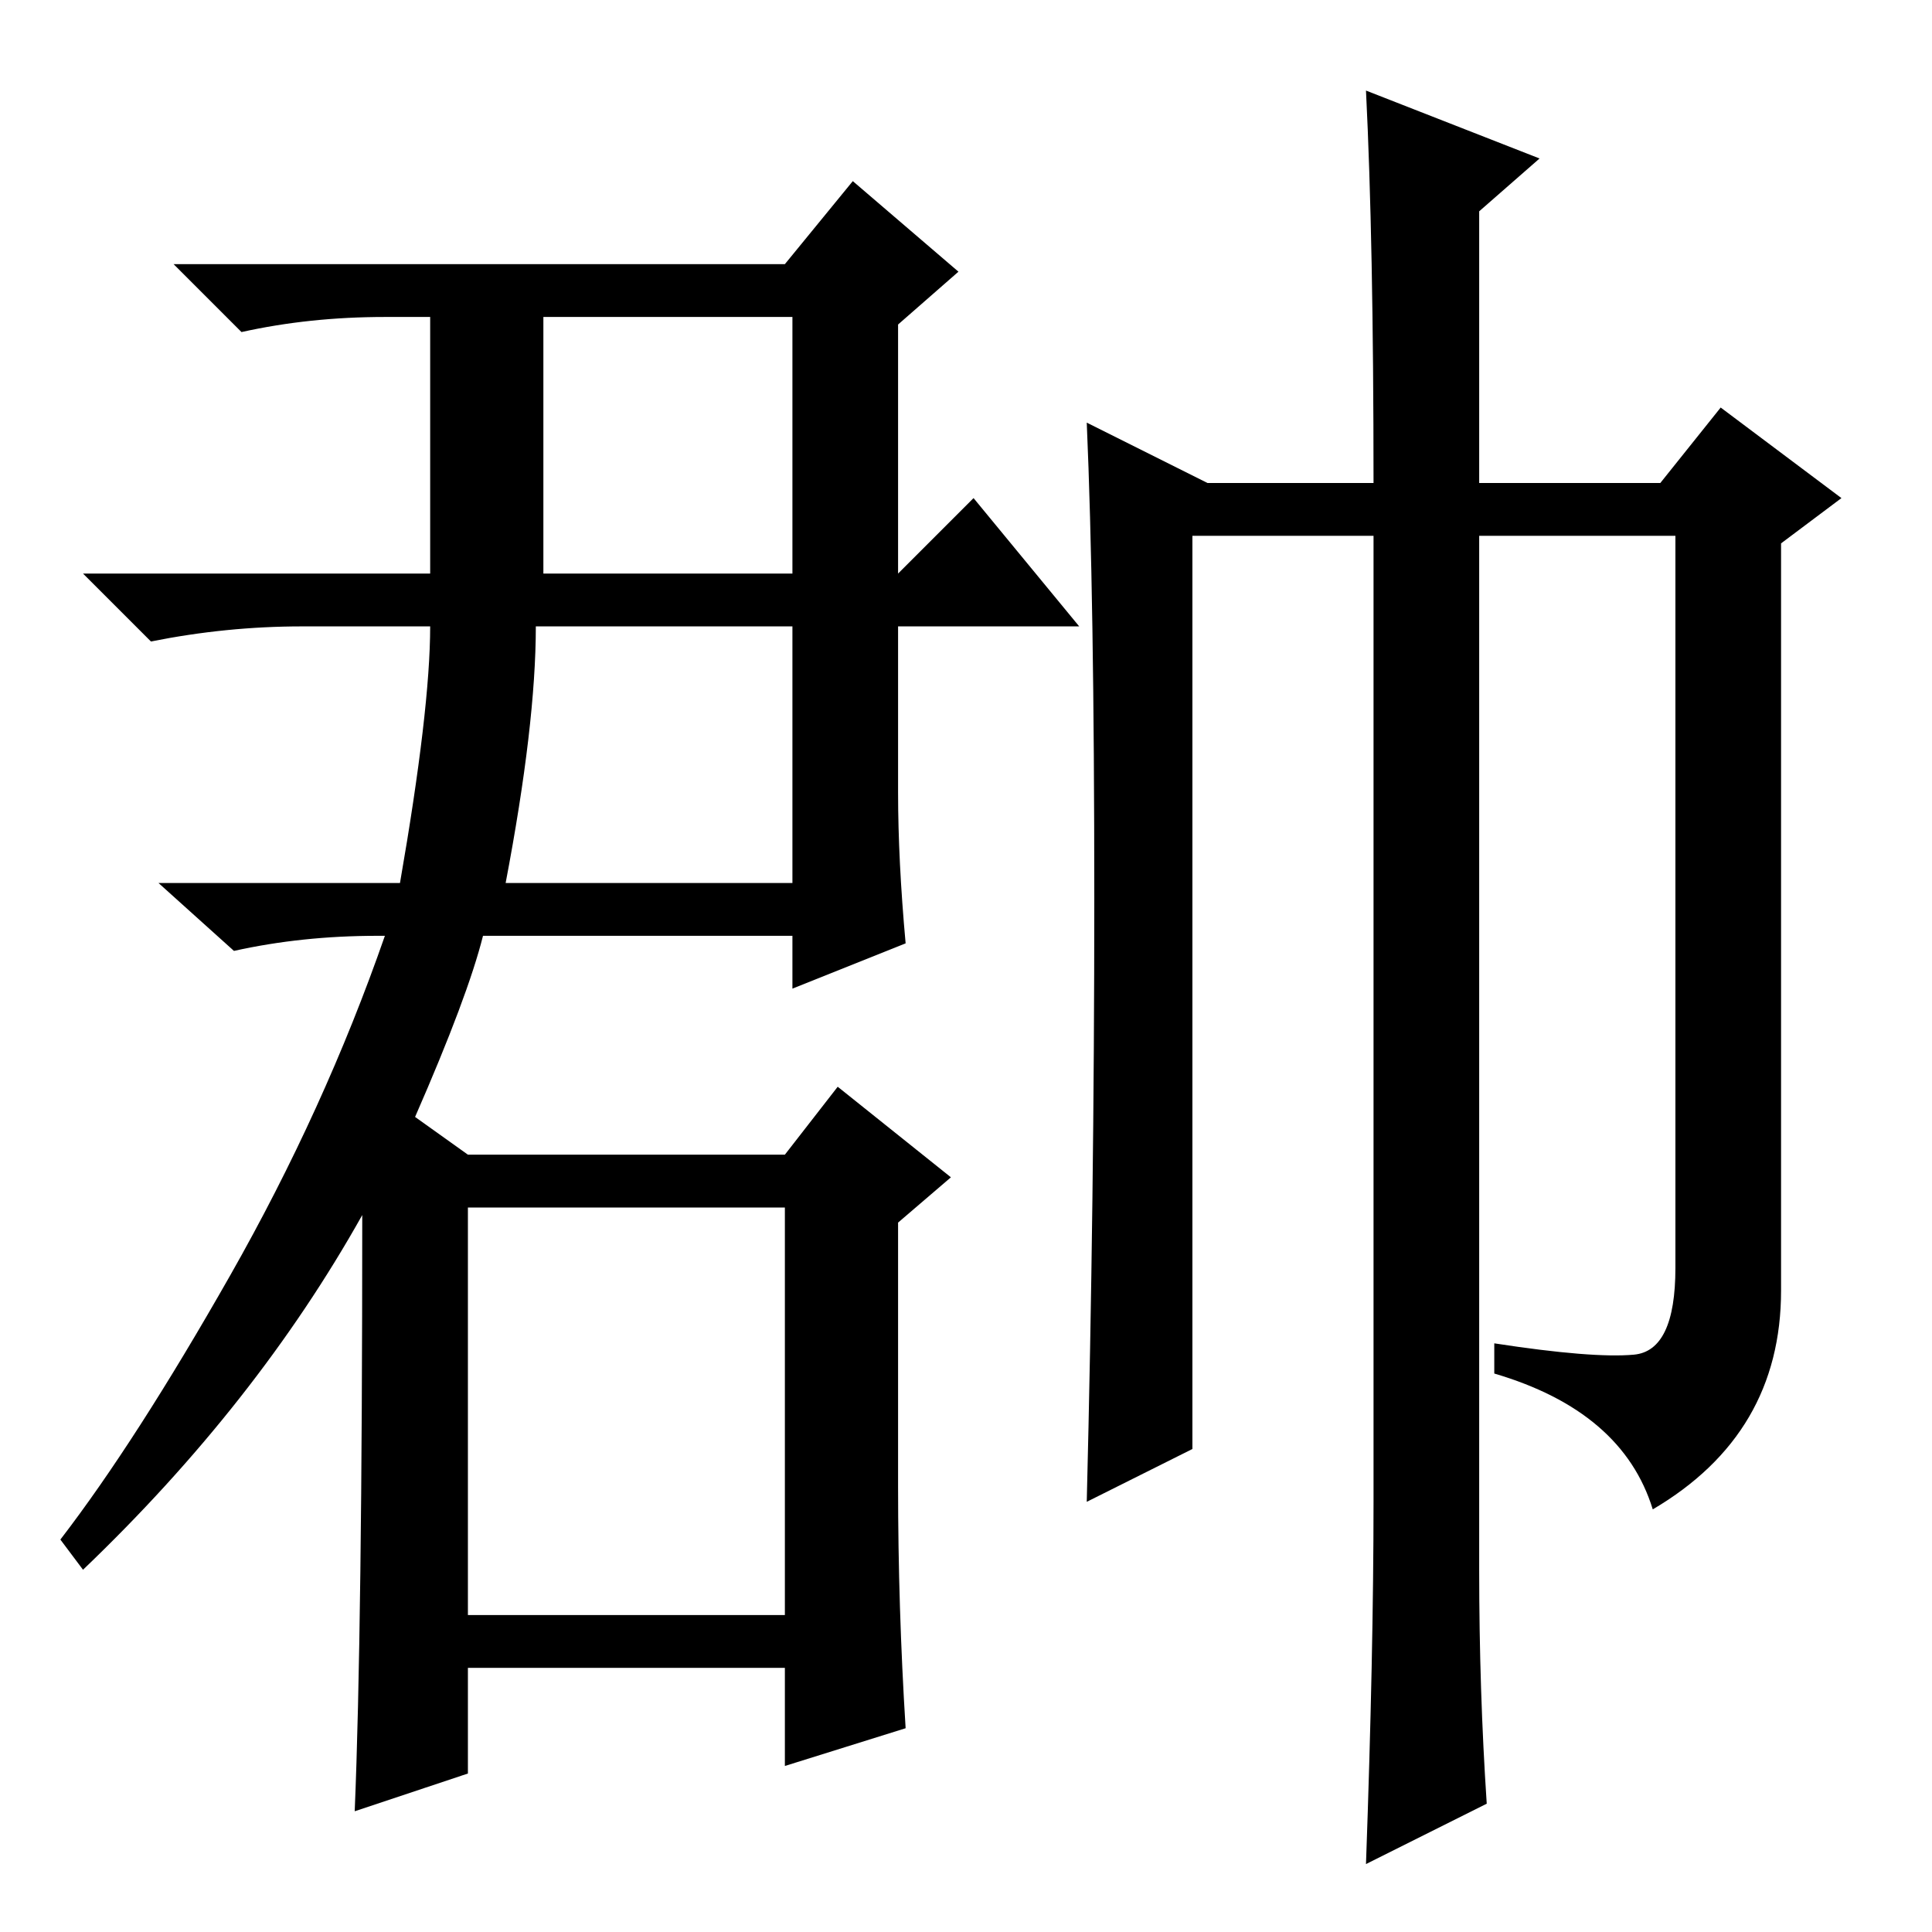 <?xml version="1.0" standalone="no"?>
<!DOCTYPE svg PUBLIC "-//W3C//DTD SVG 1.1//EN" "http://www.w3.org/Graphics/SVG/1.1/DTD/svg11.dtd" >
<svg xmlns="http://www.w3.org/2000/svg" xmlns:xlink="http://www.w3.org/1999/xlink" version="1.1" viewBox="0 -36 256 256">
  <g transform="matrix(1 0 0 -1 0 220)">
   <path fill="currentColor"
d="M119 151q0 -9 1 -20l-15 -6v7h-41q-2 -8 -9 -24l7 -5h42l7 9l15 -12l-7 -6v-35q0 -16 1 -32l-16 -5v13h-42v-14l-15 -5q1 24 1 79q-14 -25 -37 -47l-3 4q10 13 22.5 35t20.5 45h-1q-10 0 -19 -2l-10 9h32q4 23 4 34h-17q-10 0 -20 -2l-9 9h46v34h-6q-10 0 -19 -2l-9 9h81
l9 11l14 -12l-8 -7v-33l10 10l14 -17h-24v-22zM72 180h33v34h-33v-34zM67 139h38v34h-34q0 -13 -4 -34zM62 42h42v54h-42v-54zM145 137q0 40 -1 63l16 -8h22q0 32 -1 52l23 -9l-8 -7v-36h24l8 10l16 -12l-8 -6v-99q0 -19 -17 -29q-4 13 -21 18v4q13 -2 18.5 -1.5t5.5 11.5
v97h-26v-137q0 -16 1 -31l-16 -8q1 28 1 48v128h-24v-121l-14 -7q1 40 1 80z" />
  </g>

</svg>
